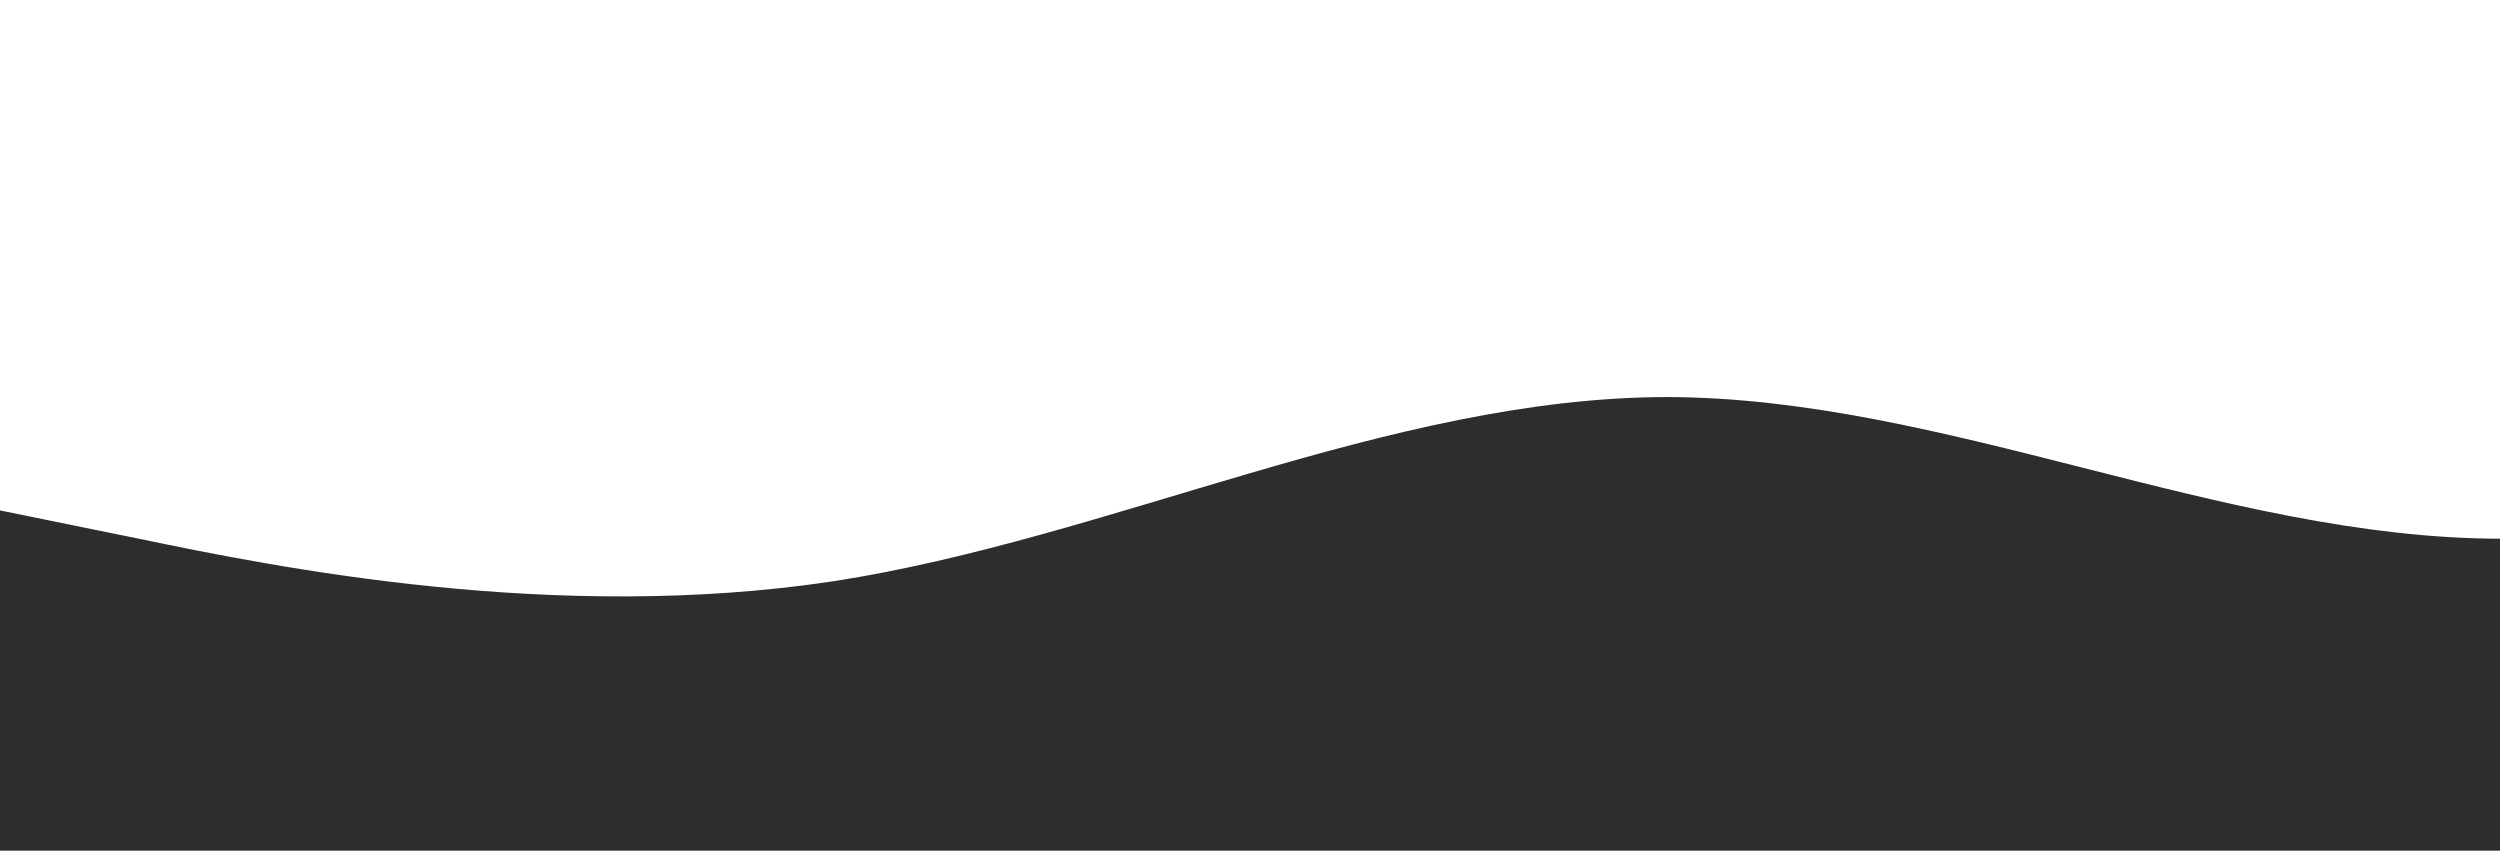 <?xml version="1.0" standalone="no"?>
<svg xmlns:xlink="http://www.w3.org/1999/xlink" id="wave" style="transform:rotate(180deg); transition: 0.3s" viewBox="0 0 1440 490" version="1.1" xmlns="http://www.w3.org/2000/svg"><defs><linearGradient id="sw-gradient-0" x1="0" x2="0" y1="1" y2="0"><stop stop-color="rgba(45, 45, 45, 1)" offset="0%"/><stop stop-color="rgba(45, 45, 45, 1)" offset="100%"/></linearGradient></defs><path style="transform:translate(0, 0px); opacity:1" fill="url(#sw-gradient-0)" d="M0,294L80,310.3C160,327,320,359,480,334.8C640,310,800,229,960,228.7C1120,229,1280,310,1440,310.3C1600,310,1760,229,1920,187.8C2080,147,2240,147,2400,147C2560,147,2720,147,2880,179.7C3040,212,3200,278,3360,261.3C3520,245,3680,147,3840,130.7C4000,114,4160,180,4320,228.7C4480,278,4640,310,4800,277.7C4960,245,5120,147,5280,114.3C5440,82,5600,114,5760,138.8C5920,163,6080,180,6240,220.5C6400,261,6560,327,6720,326.7C6880,327,7040,261,7200,220.5C7360,180,7520,163,7680,204.2C7840,245,8000,343,8160,367.5C8320,392,8480,343,8640,326.7C8800,310,8960,327,9120,334.8C9280,343,9440,343,9600,326.7C9760,310,9920,278,10080,261.3C10240,245,10400,245,10560,220.5C10720,196,10880,147,11040,147C11200,147,11360,196,11440,220.5L11520,245L11520,490L11440,490C11360,490,11200,490,11040,490C10880,490,10720,490,10560,490C10400,490,10240,490,10080,490C9920,490,9760,490,9600,490C9440,490,9280,490,9120,490C8960,490,8800,490,8640,490C8480,490,8320,490,8160,490C8000,490,7840,490,7680,490C7520,490,7360,490,7200,490C7040,490,6880,490,6720,490C6560,490,6400,490,6240,490C6080,490,5920,490,5760,490C5600,490,5440,490,5280,490C5120,490,4960,490,4800,490C4640,490,4480,490,4320,490C4160,490,4000,490,3840,490C3680,490,3520,490,3360,490C3200,490,3040,490,2880,490C2720,490,2560,490,2400,490C2240,490,2080,490,1920,490C1760,490,1600,490,1440,490C1280,490,1120,490,960,490C800,490,640,490,480,490C320,490,160,490,80,490L0,490Z"/></svg>